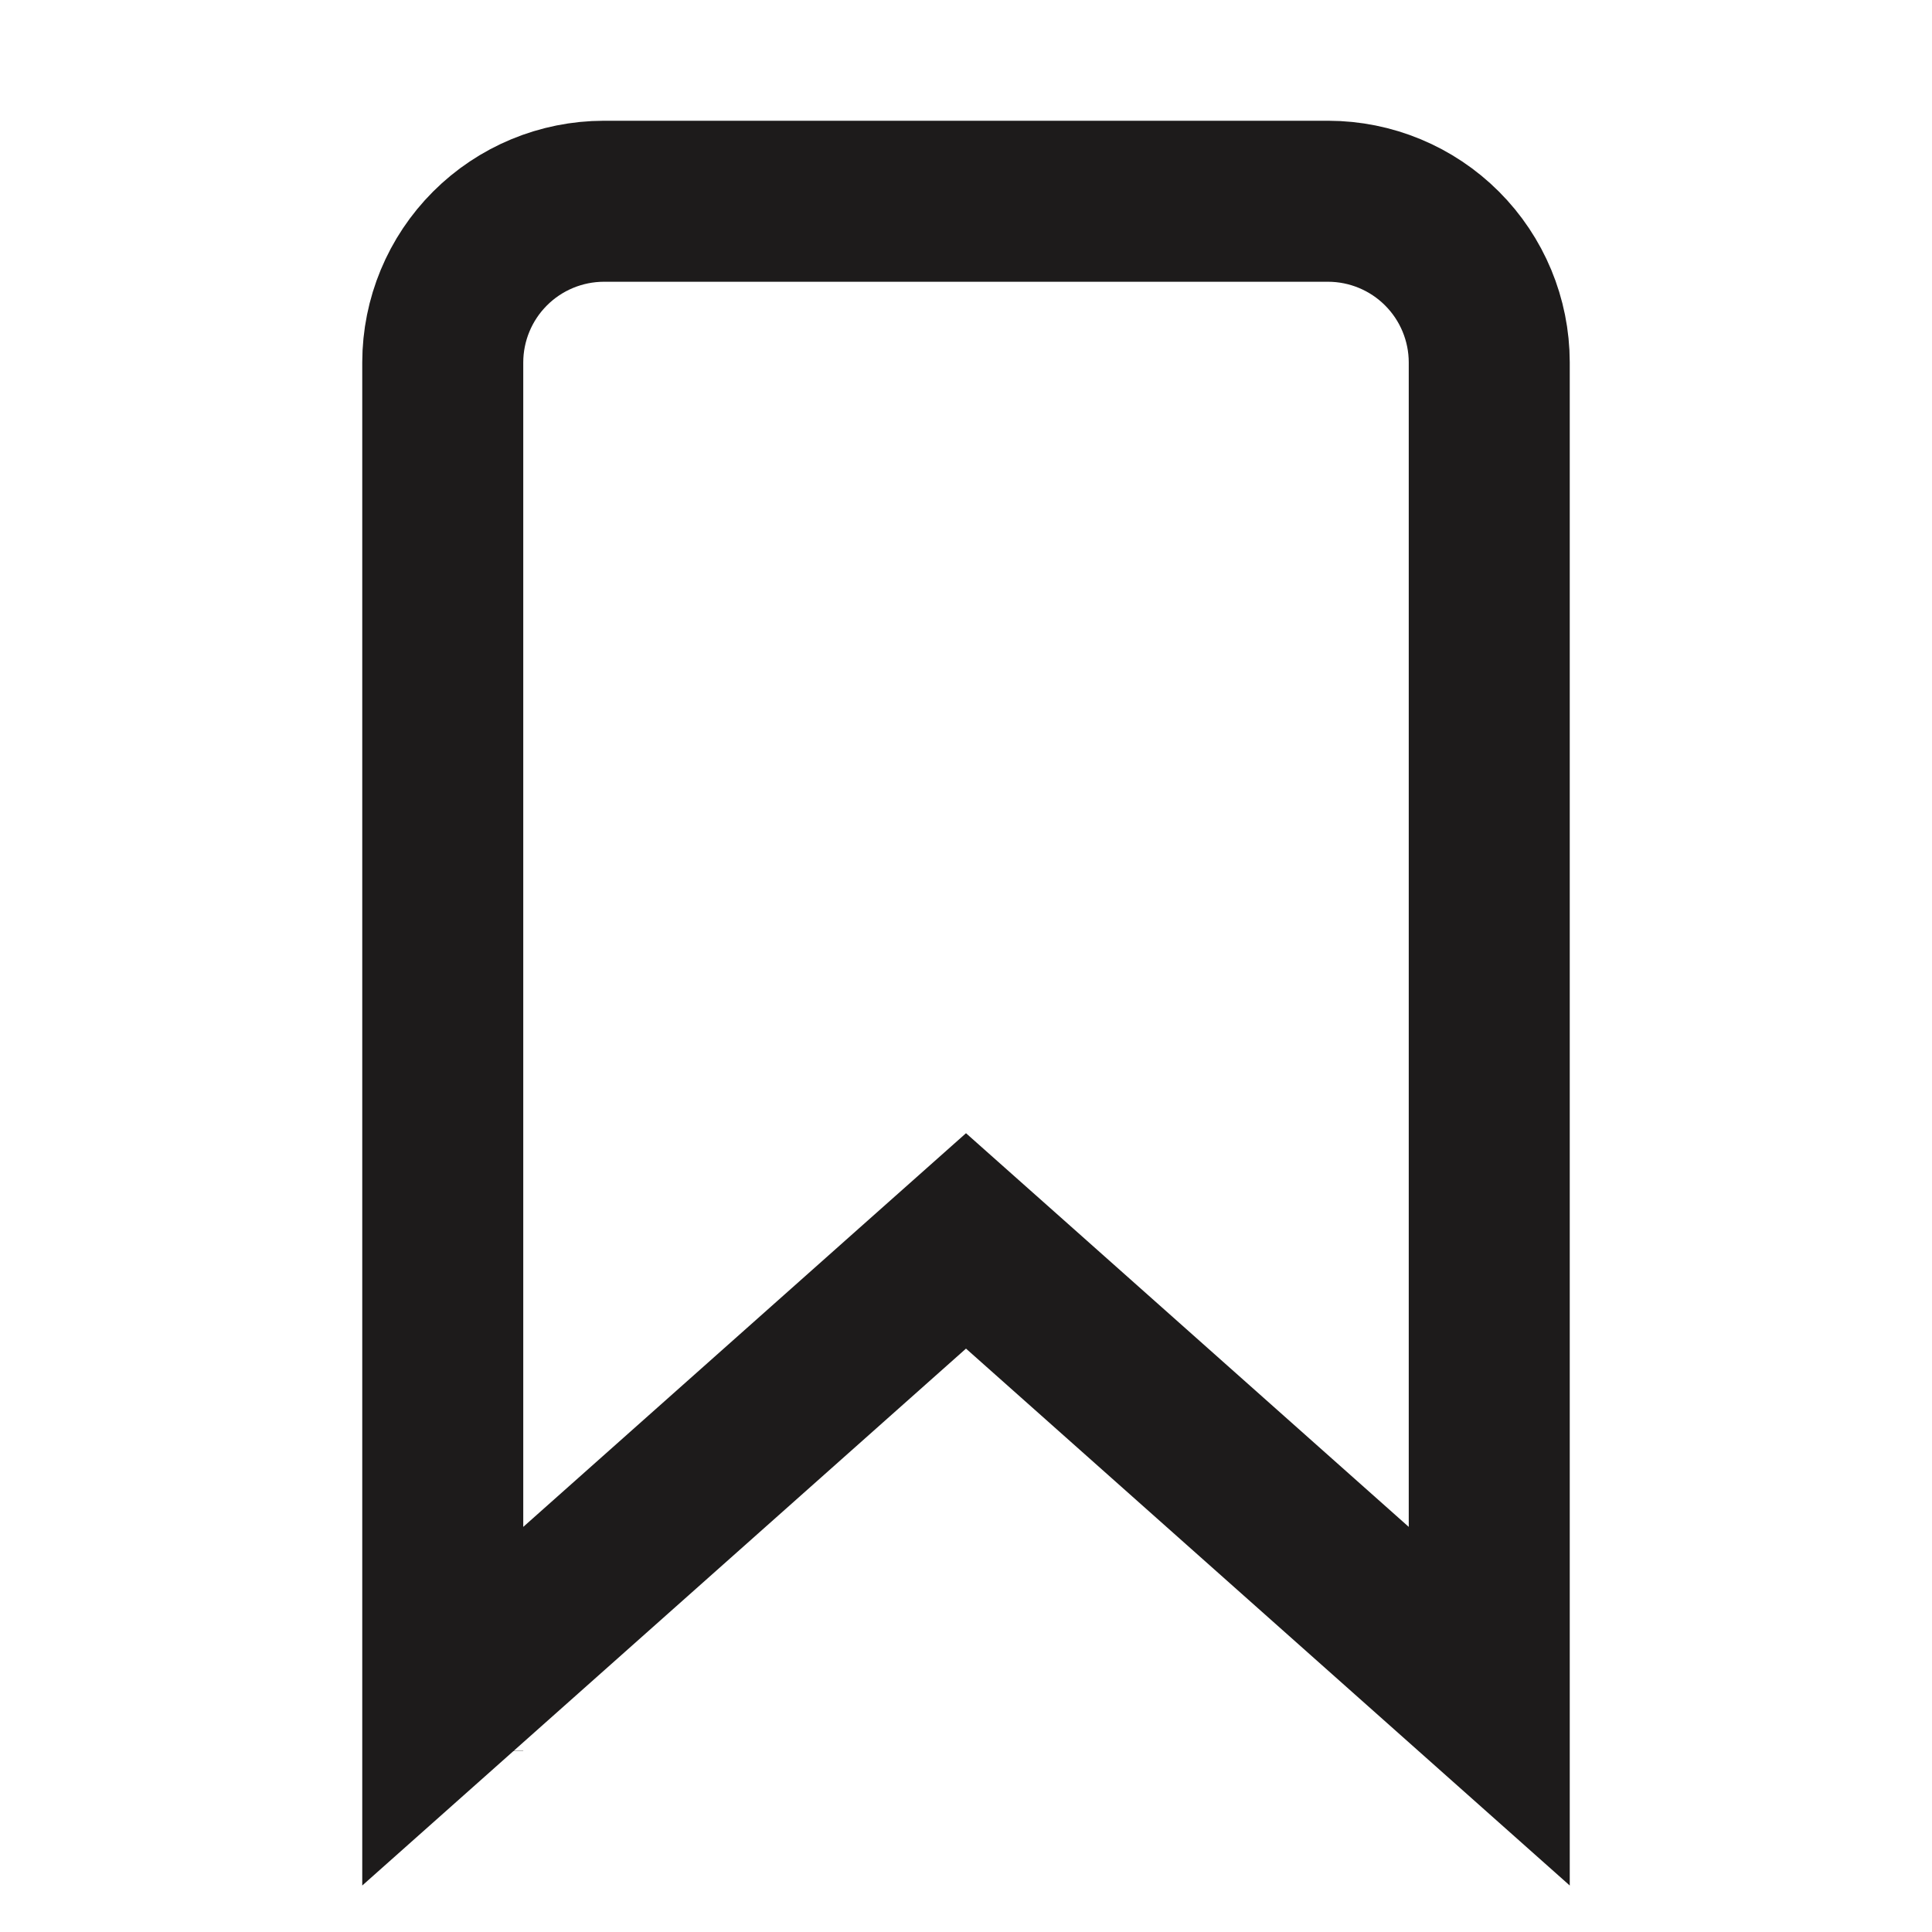 <svg width="24" height="24" viewBox="0 0 24 24" fill="none" xmlns="http://www.w3.org/2000/svg">
<path d="M18.5 21.195L12.665 16.006L12 15.415L11.335 16.006L5.5 21.195V4.501C5.501 3.97 5.712 3.462 6.087 3.087C6.462 2.712 6.97 2.501 7.501 2.5H16.499C17.03 2.501 17.538 2.712 17.913 3.087C18.288 3.462 18.499 3.97 18.5 4.5C18.5 4.501 18.5 4.501 18.5 4.501L18.5 21.195ZM5.5 21.753V21.75C5.5 21.751 5.5 21.752 5.5 21.753Z" stroke="#1D1B1B" stroke-width="2"/>
</svg>
